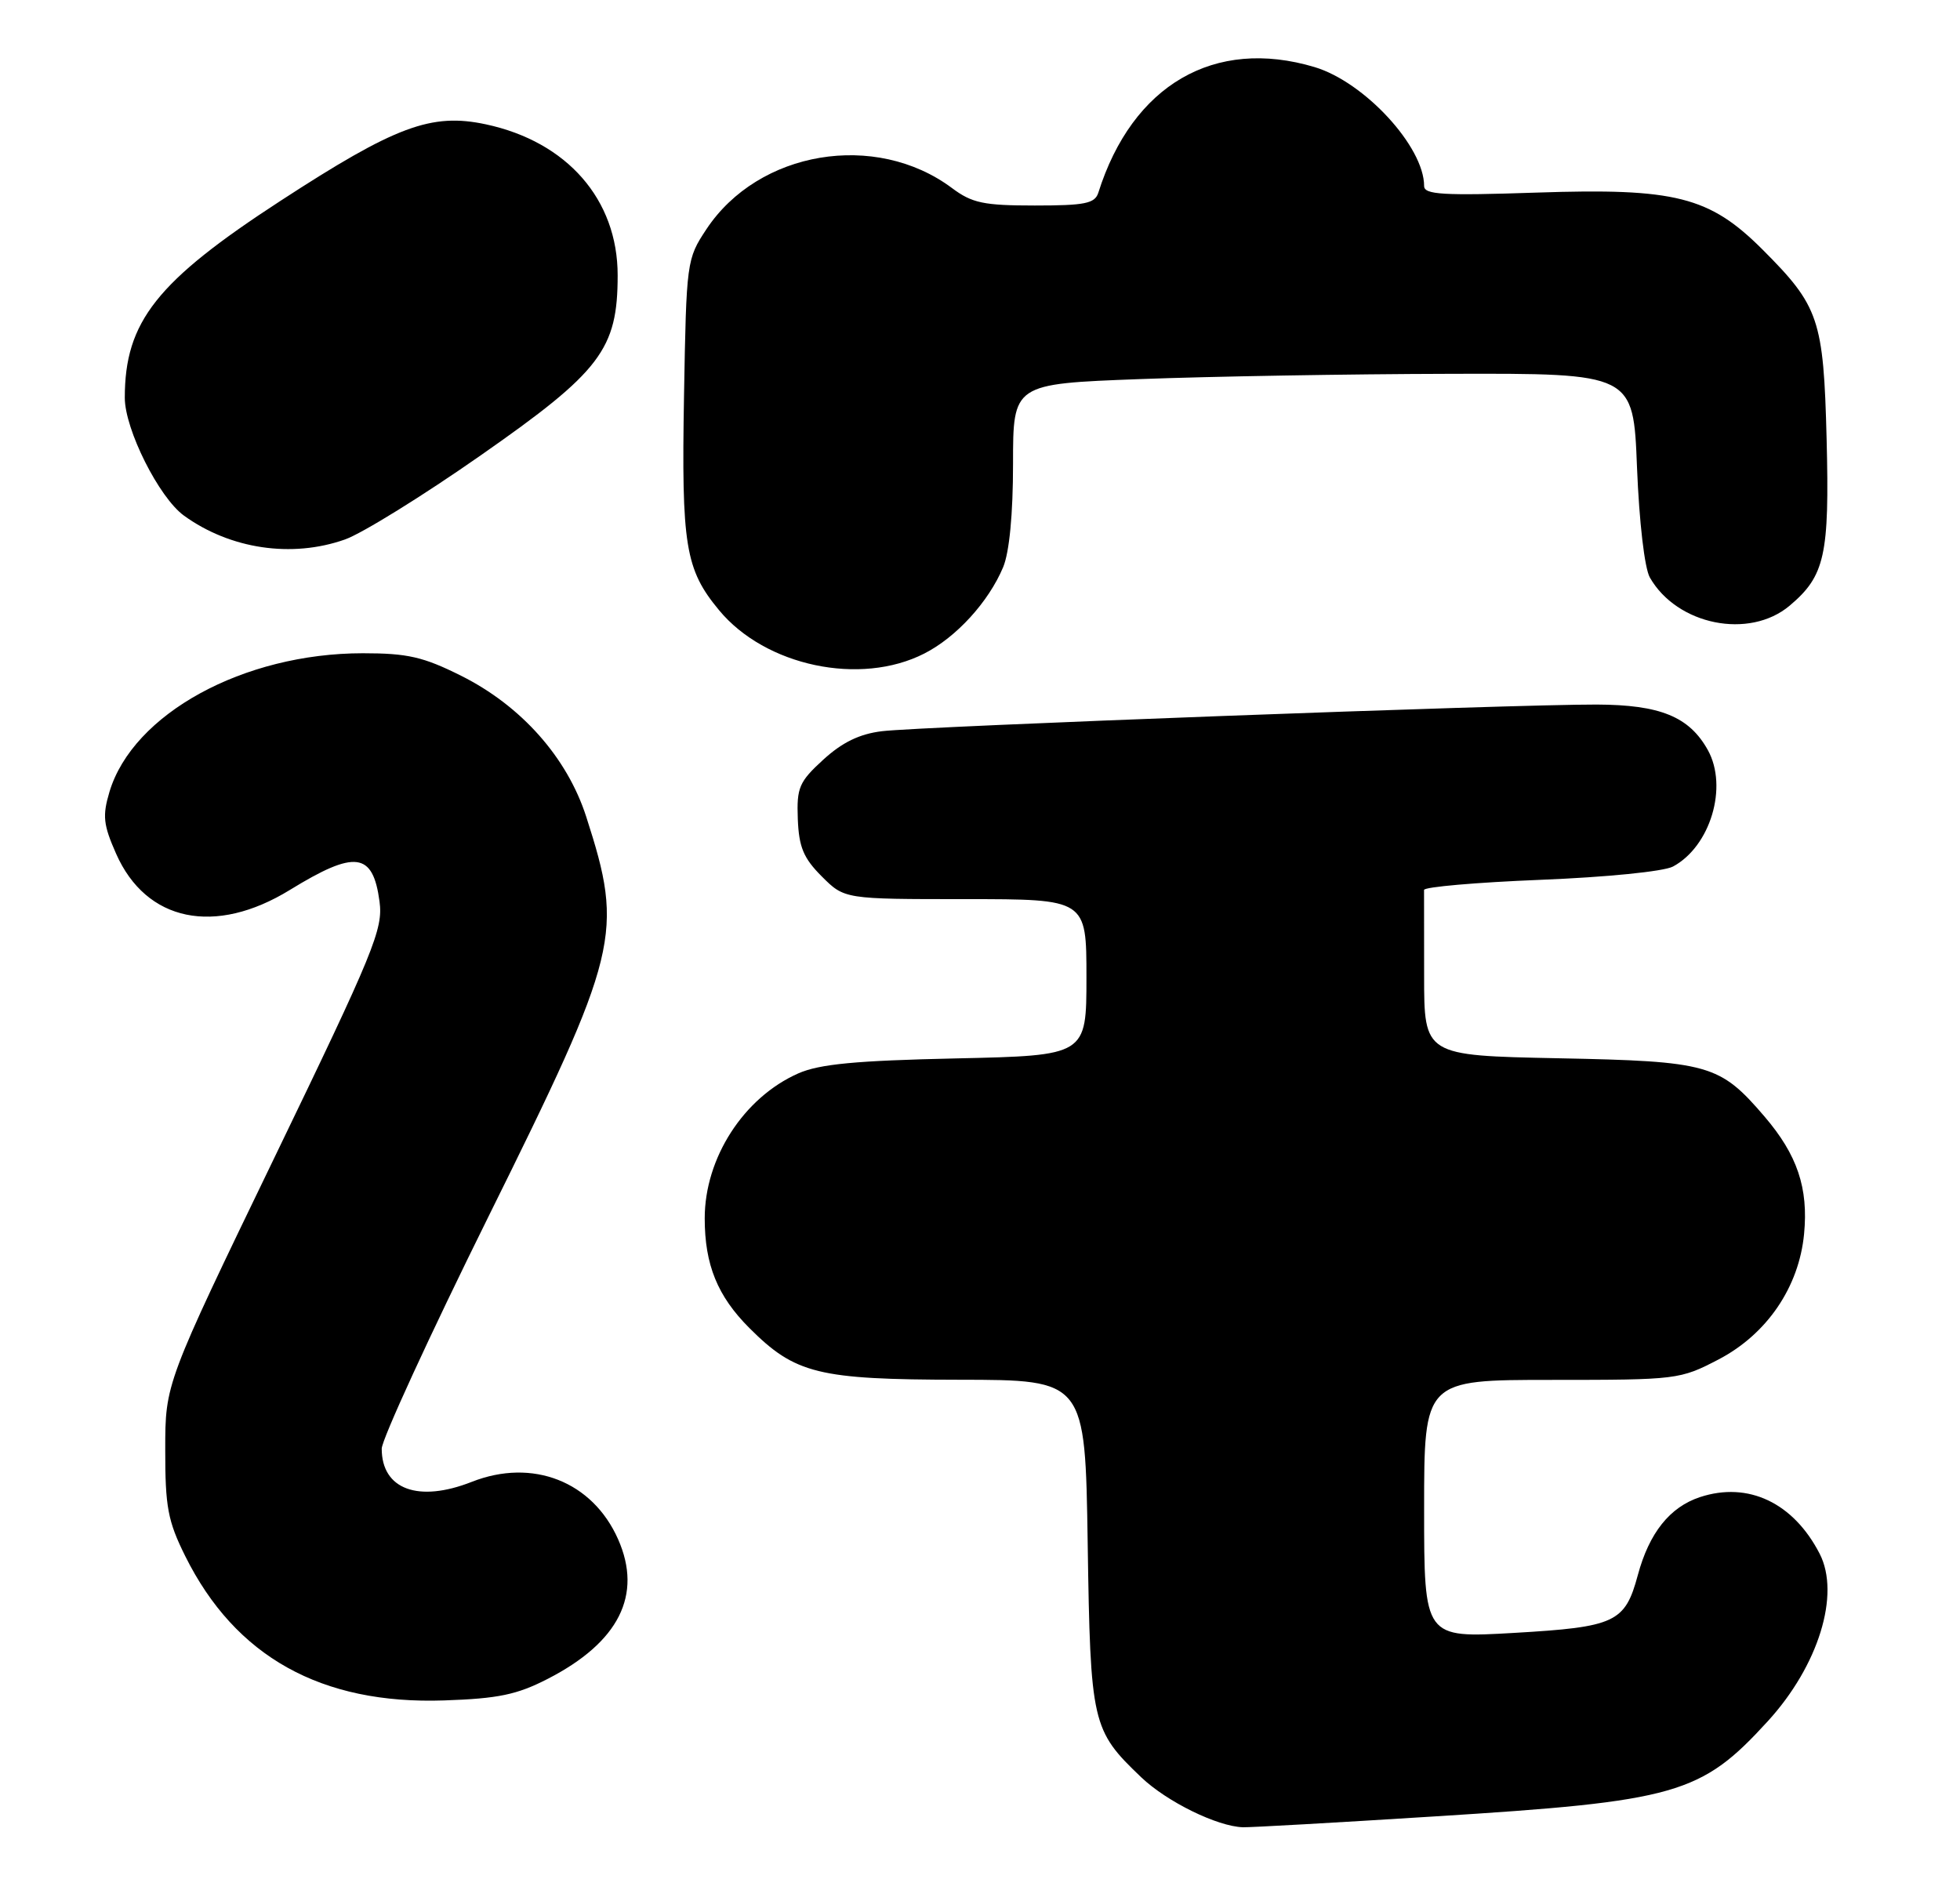 <?xml version="1.0" encoding="UTF-8" standalone="no"?>
<!DOCTYPE svg PUBLIC "-//W3C//DTD SVG 1.1//EN" "http://www.w3.org/Graphics/SVG/1.1/DTD/svg11.dtd" >
<svg xmlns="http://www.w3.org/2000/svg" xmlns:xlink="http://www.w3.org/1999/xlink" version="1.1" viewBox="0 0 267 256">
 <g >
 <path fill="currentColor"
d=" M 195.32 247.48 C 228.42 245.41 231.71 244.47 240.82 234.50 C 247.72 226.95 250.73 217.23 247.88 211.68 C 244.30 204.73 238.14 201.81 231.58 203.97 C 227.46 205.33 224.66 208.85 223.11 214.60 C 221.37 221.06 220.05 221.67 206.25 222.47 C 194.00 223.18 194.00 223.18 194.00 205.59 C 194.00 188.00 194.00 188.00 211.39 188.00 C 228.48 188.00 228.86 187.95 234.12 185.21 C 240.70 181.77 245.07 175.36 245.76 168.11 C 246.36 161.86 244.84 157.34 240.37 152.12 C 234.27 145.00 232.83 144.59 212.25 144.18 C 194.00 143.81 194.00 143.81 194.00 132.90 C 194.00 126.91 193.99 121.66 193.99 121.25 C 193.98 120.84 201.11 120.22 209.83 119.87 C 218.87 119.51 226.64 118.73 227.90 118.06 C 233.00 115.32 235.43 107.21 232.65 102.19 C 230.12 97.64 226.16 96.02 217.50 95.99 C 206.29 95.95 125.43 98.97 120.15 99.62 C 117.09 99.99 114.73 101.14 112.15 103.50 C 108.85 106.52 108.52 107.31 108.68 111.58 C 108.83 115.41 109.45 116.91 111.95 119.41 C 115.04 122.50 115.04 122.50 131.52 122.50 C 148.00 122.50 148.00 122.50 148.00 133.15 C 148.00 143.81 148.00 143.81 130.25 144.20 C 116.56 144.50 111.64 144.97 108.75 146.24 C 101.31 149.53 96.00 157.76 96.00 165.99 C 96.00 172.31 97.74 176.59 102.08 180.93 C 108.34 187.19 111.45 187.95 130.67 187.98 C 147.83 188.00 147.83 188.00 148.17 210.25 C 148.54 234.88 148.74 235.72 155.46 242.14 C 158.95 245.47 165.81 248.84 169.32 248.95 C 170.32 248.98 182.02 248.32 195.32 247.48 Z  M 74.62 228.73 C 84.31 223.75 87.56 217.30 84.20 209.71 C 80.71 201.83 72.55 198.63 64.27 201.89 C 56.99 204.76 52.00 202.92 52.00 197.37 C 52.00 196.14 58.53 181.93 66.51 165.81 C 84.43 129.62 85.01 127.27 79.86 111.28 C 77.26 103.20 71.01 96.16 62.80 92.06 C 57.66 89.49 55.52 89.00 49.43 89.00 C 33.17 89.00 18.10 97.25 14.91 107.89 C 13.94 111.15 14.07 112.36 15.82 116.32 C 19.91 125.57 29.29 127.52 39.50 121.24 C 48.39 115.78 50.80 116.09 51.70 122.82 C 52.21 126.58 50.97 129.60 37.38 157.72 C 22.51 188.50 22.51 188.50 22.51 197.50 C 22.50 205.30 22.86 207.23 25.23 212.00 C 32.04 225.71 43.75 232.24 60.50 231.67 C 67.88 231.42 70.42 230.89 74.62 228.73 Z  M 125.91 89.04 C 130.28 86.82 134.67 82.00 136.65 77.28 C 137.50 75.25 138.00 70.05 138.00 63.18 C 138.00 52.30 138.00 52.30 155.25 51.65 C 164.74 51.29 183.75 50.96 197.50 50.93 C 222.50 50.86 222.50 50.86 223.00 63.68 C 223.30 71.13 224.03 77.41 224.75 78.68 C 228.45 85.16 238.29 87.15 243.79 82.52 C 248.60 78.47 249.23 75.65 248.83 59.81 C 248.41 43.48 247.81 41.72 240.09 33.99 C 232.87 26.78 228.22 25.60 209.33 26.24 C 196.53 26.67 194.00 26.52 194.00 25.34 C 194.00 19.99 185.88 11.18 179.08 9.14 C 165.45 5.06 154.26 11.55 149.62 26.25 C 149.15 27.73 147.80 28.00 140.96 28.00 C 134.00 28.00 132.42 27.67 129.68 25.62 C 119.27 17.85 103.32 20.52 96.23 31.23 C 93.54 35.29 93.50 35.62 93.18 53.92 C 92.82 74.33 93.35 77.58 97.95 83.13 C 104.25 90.75 117.20 93.49 125.91 89.04 Z  M 46.99 73.50 C 49.32 72.68 57.65 67.52 65.51 62.02 C 81.85 50.61 84.14 47.59 84.14 37.50 C 84.14 27.19 77.26 19.31 66.19 16.94 C 58.75 15.35 53.88 17.17 38.20 27.37 C 21.34 38.34 17.00 43.83 17.00 54.19 C 17.00 58.50 21.66 67.79 25.06 70.25 C 31.36 74.81 39.75 76.06 46.99 73.50 Z "/>
</g>
</svg>